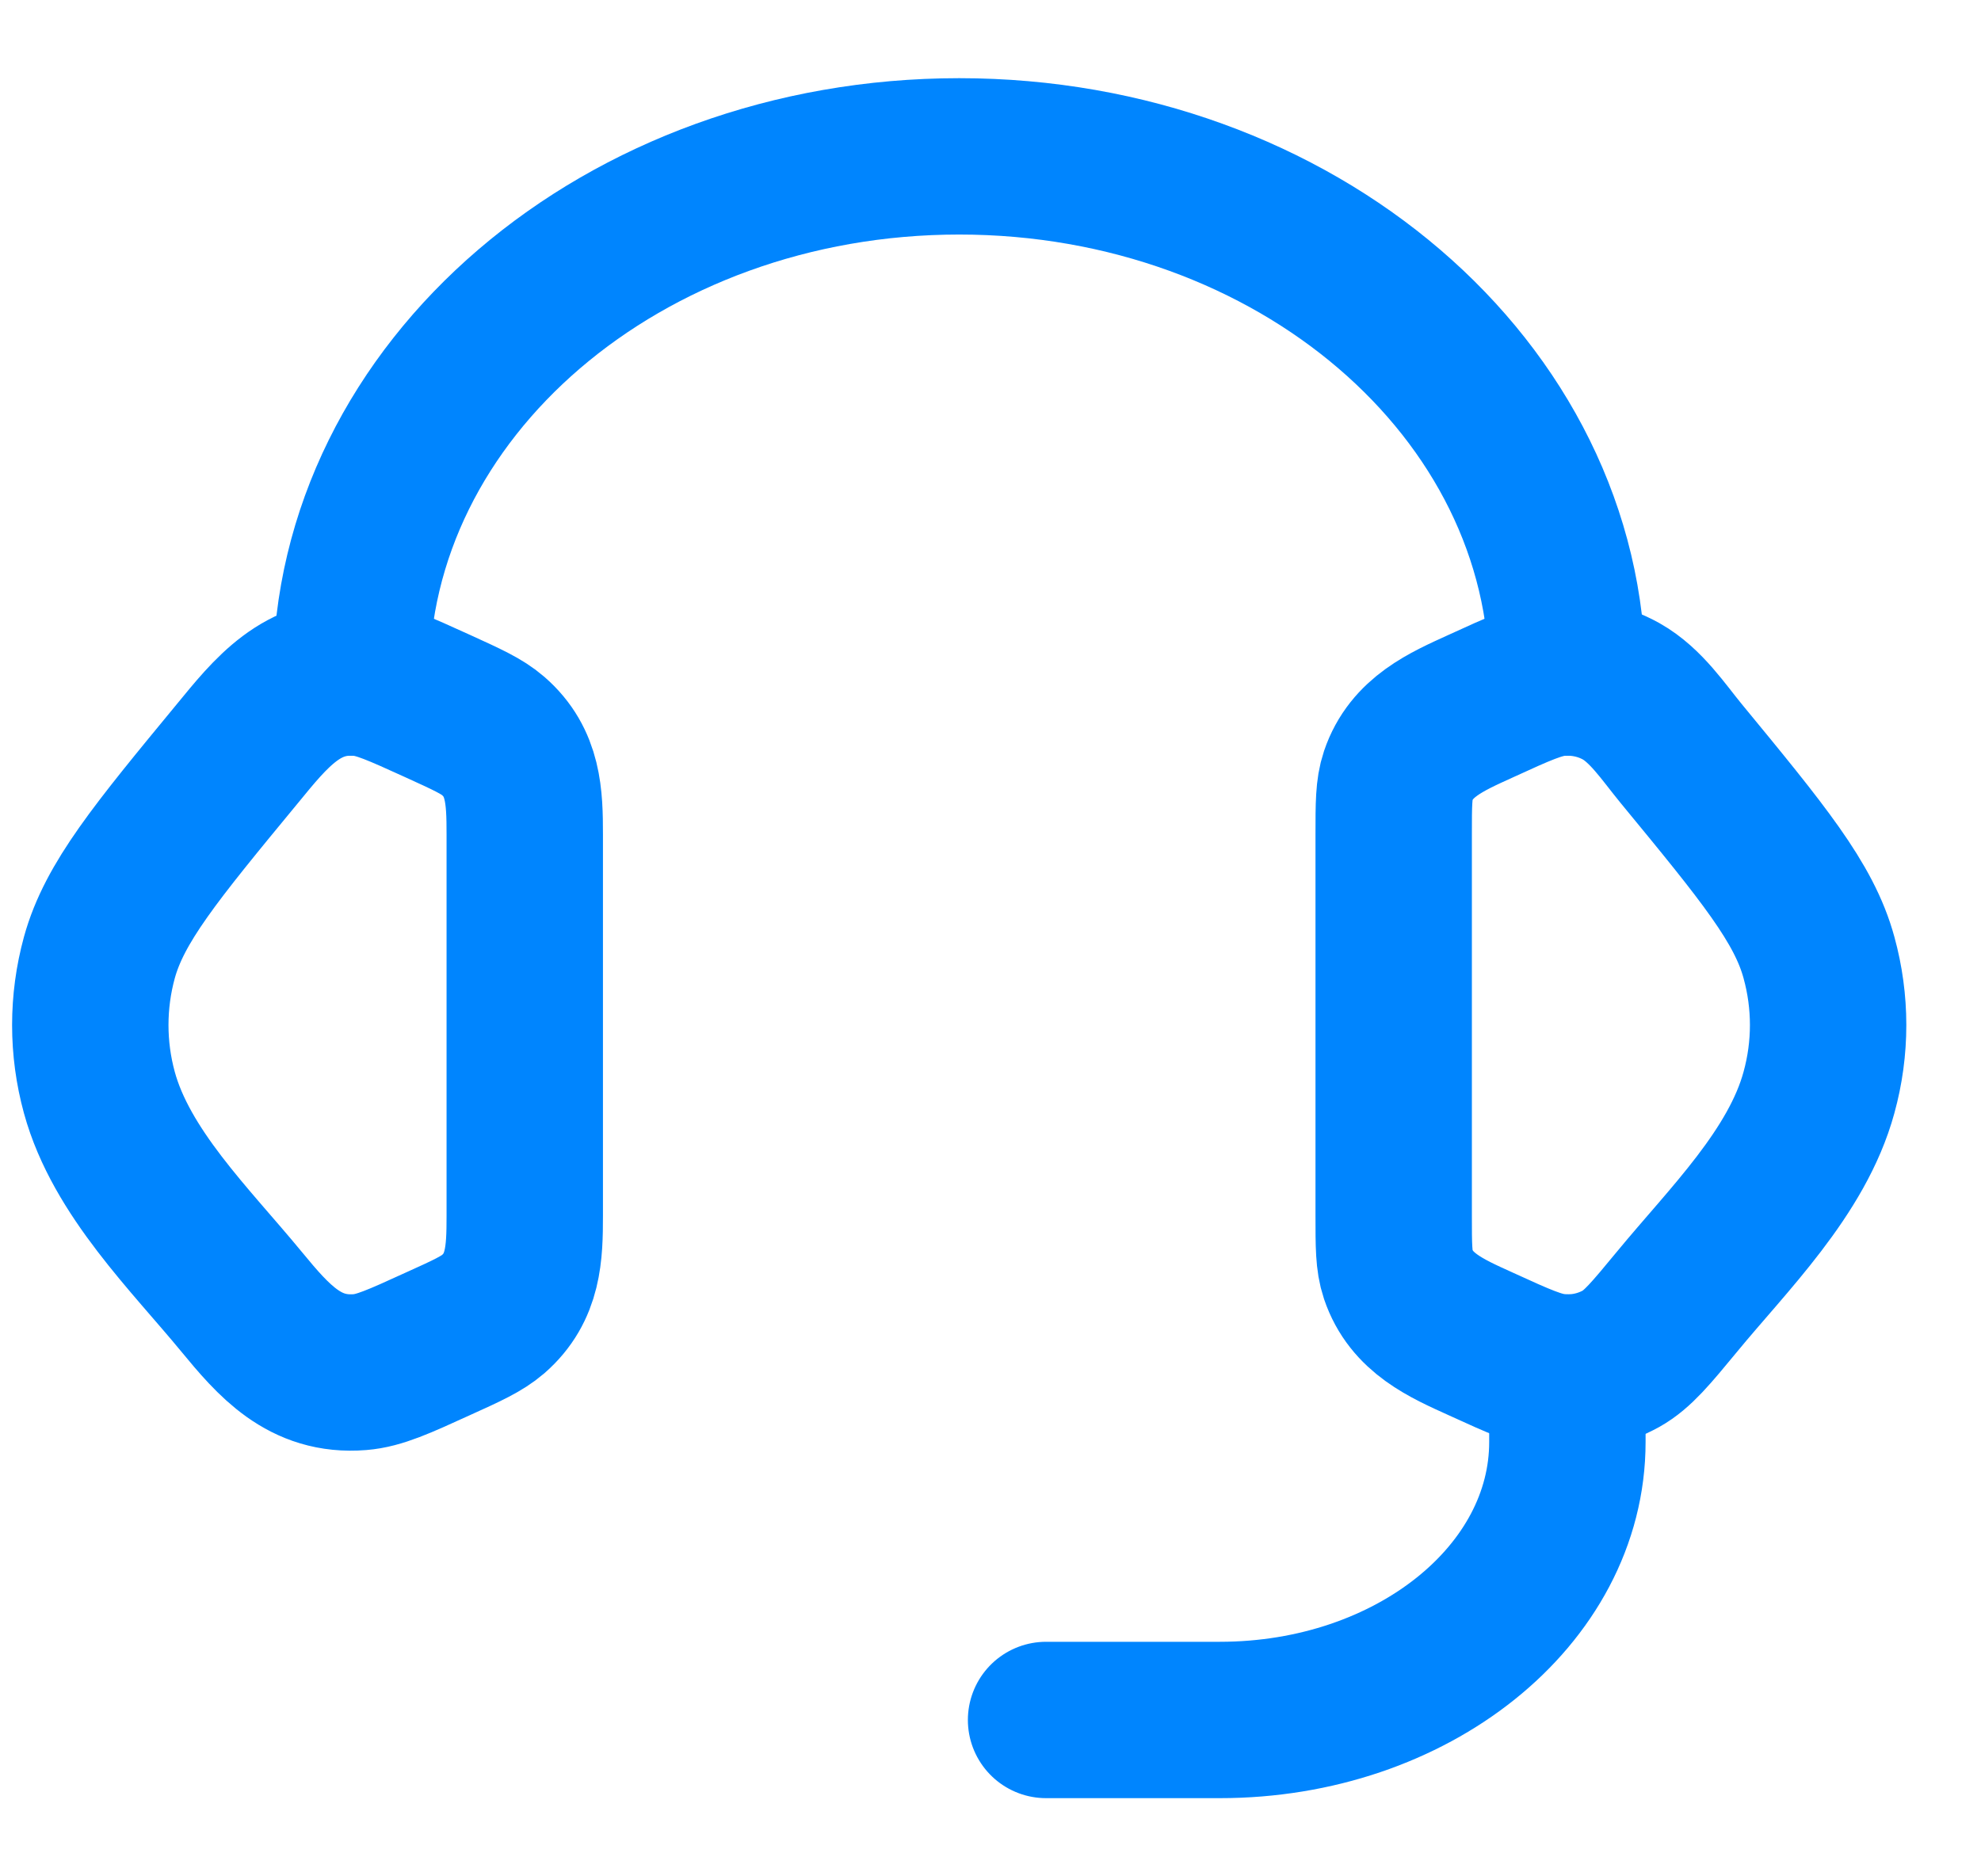 <svg width="19" height="18" viewBox="0 0 19 18" fill="none" xmlns="http://www.w3.org/2000/svg">
<path d="M13.367 8.004C13.367 7.716 13.367 7.571 13.41 7.443C13.536 7.07 13.868 6.926 14.202 6.774C14.575 6.603 14.762 6.518 14.948 6.503C15.158 6.486 15.368 6.531 15.549 6.632C15.787 6.766 15.954 7.021 16.123 7.227C16.909 8.182 17.303 8.66 17.446 9.186C17.563 9.611 17.563 10.056 17.446 10.48C17.237 11.248 16.574 11.892 16.084 12.488C15.833 12.792 15.707 12.945 15.549 13.034C15.365 13.136 15.156 13.181 14.948 13.163C14.762 13.148 14.575 13.063 14.201 12.892C13.868 12.741 13.536 12.597 13.41 12.223C13.367 12.095 13.367 11.951 13.367 11.662V8.004ZM5.033 8.004C5.033 7.641 5.023 7.315 4.73 7.06C4.623 6.967 4.482 6.903 4.199 6.774C3.825 6.604 3.638 6.518 3.453 6.503C2.897 6.458 2.598 6.838 2.278 7.228C1.491 8.182 1.098 8.66 0.953 9.186C0.837 9.61 0.837 10.057 0.953 10.481C1.163 11.248 1.827 11.892 2.317 12.488C2.626 12.863 2.922 13.206 3.453 13.163C3.638 13.148 3.825 13.063 4.199 12.892C4.483 12.764 4.623 12.699 4.73 12.607C5.023 12.351 5.033 12.026 5.033 11.663V8.004Z" stroke="#0085FE" stroke-width="1.5" stroke-linecap="round" stroke-linejoin="round"/>
<path d="M3.367 6.5C3.367 3.738 5.978 1.5 9.2 1.5C12.422 1.5 15.033 3.738 15.033 6.5M15.033 13.167V13.833C15.033 15.306 13.542 16.5 11.7 16.5H10.033" stroke="#0085FE" stroke-width="1.5" stroke-linecap="round" stroke-linejoin="round"/>
</svg>
